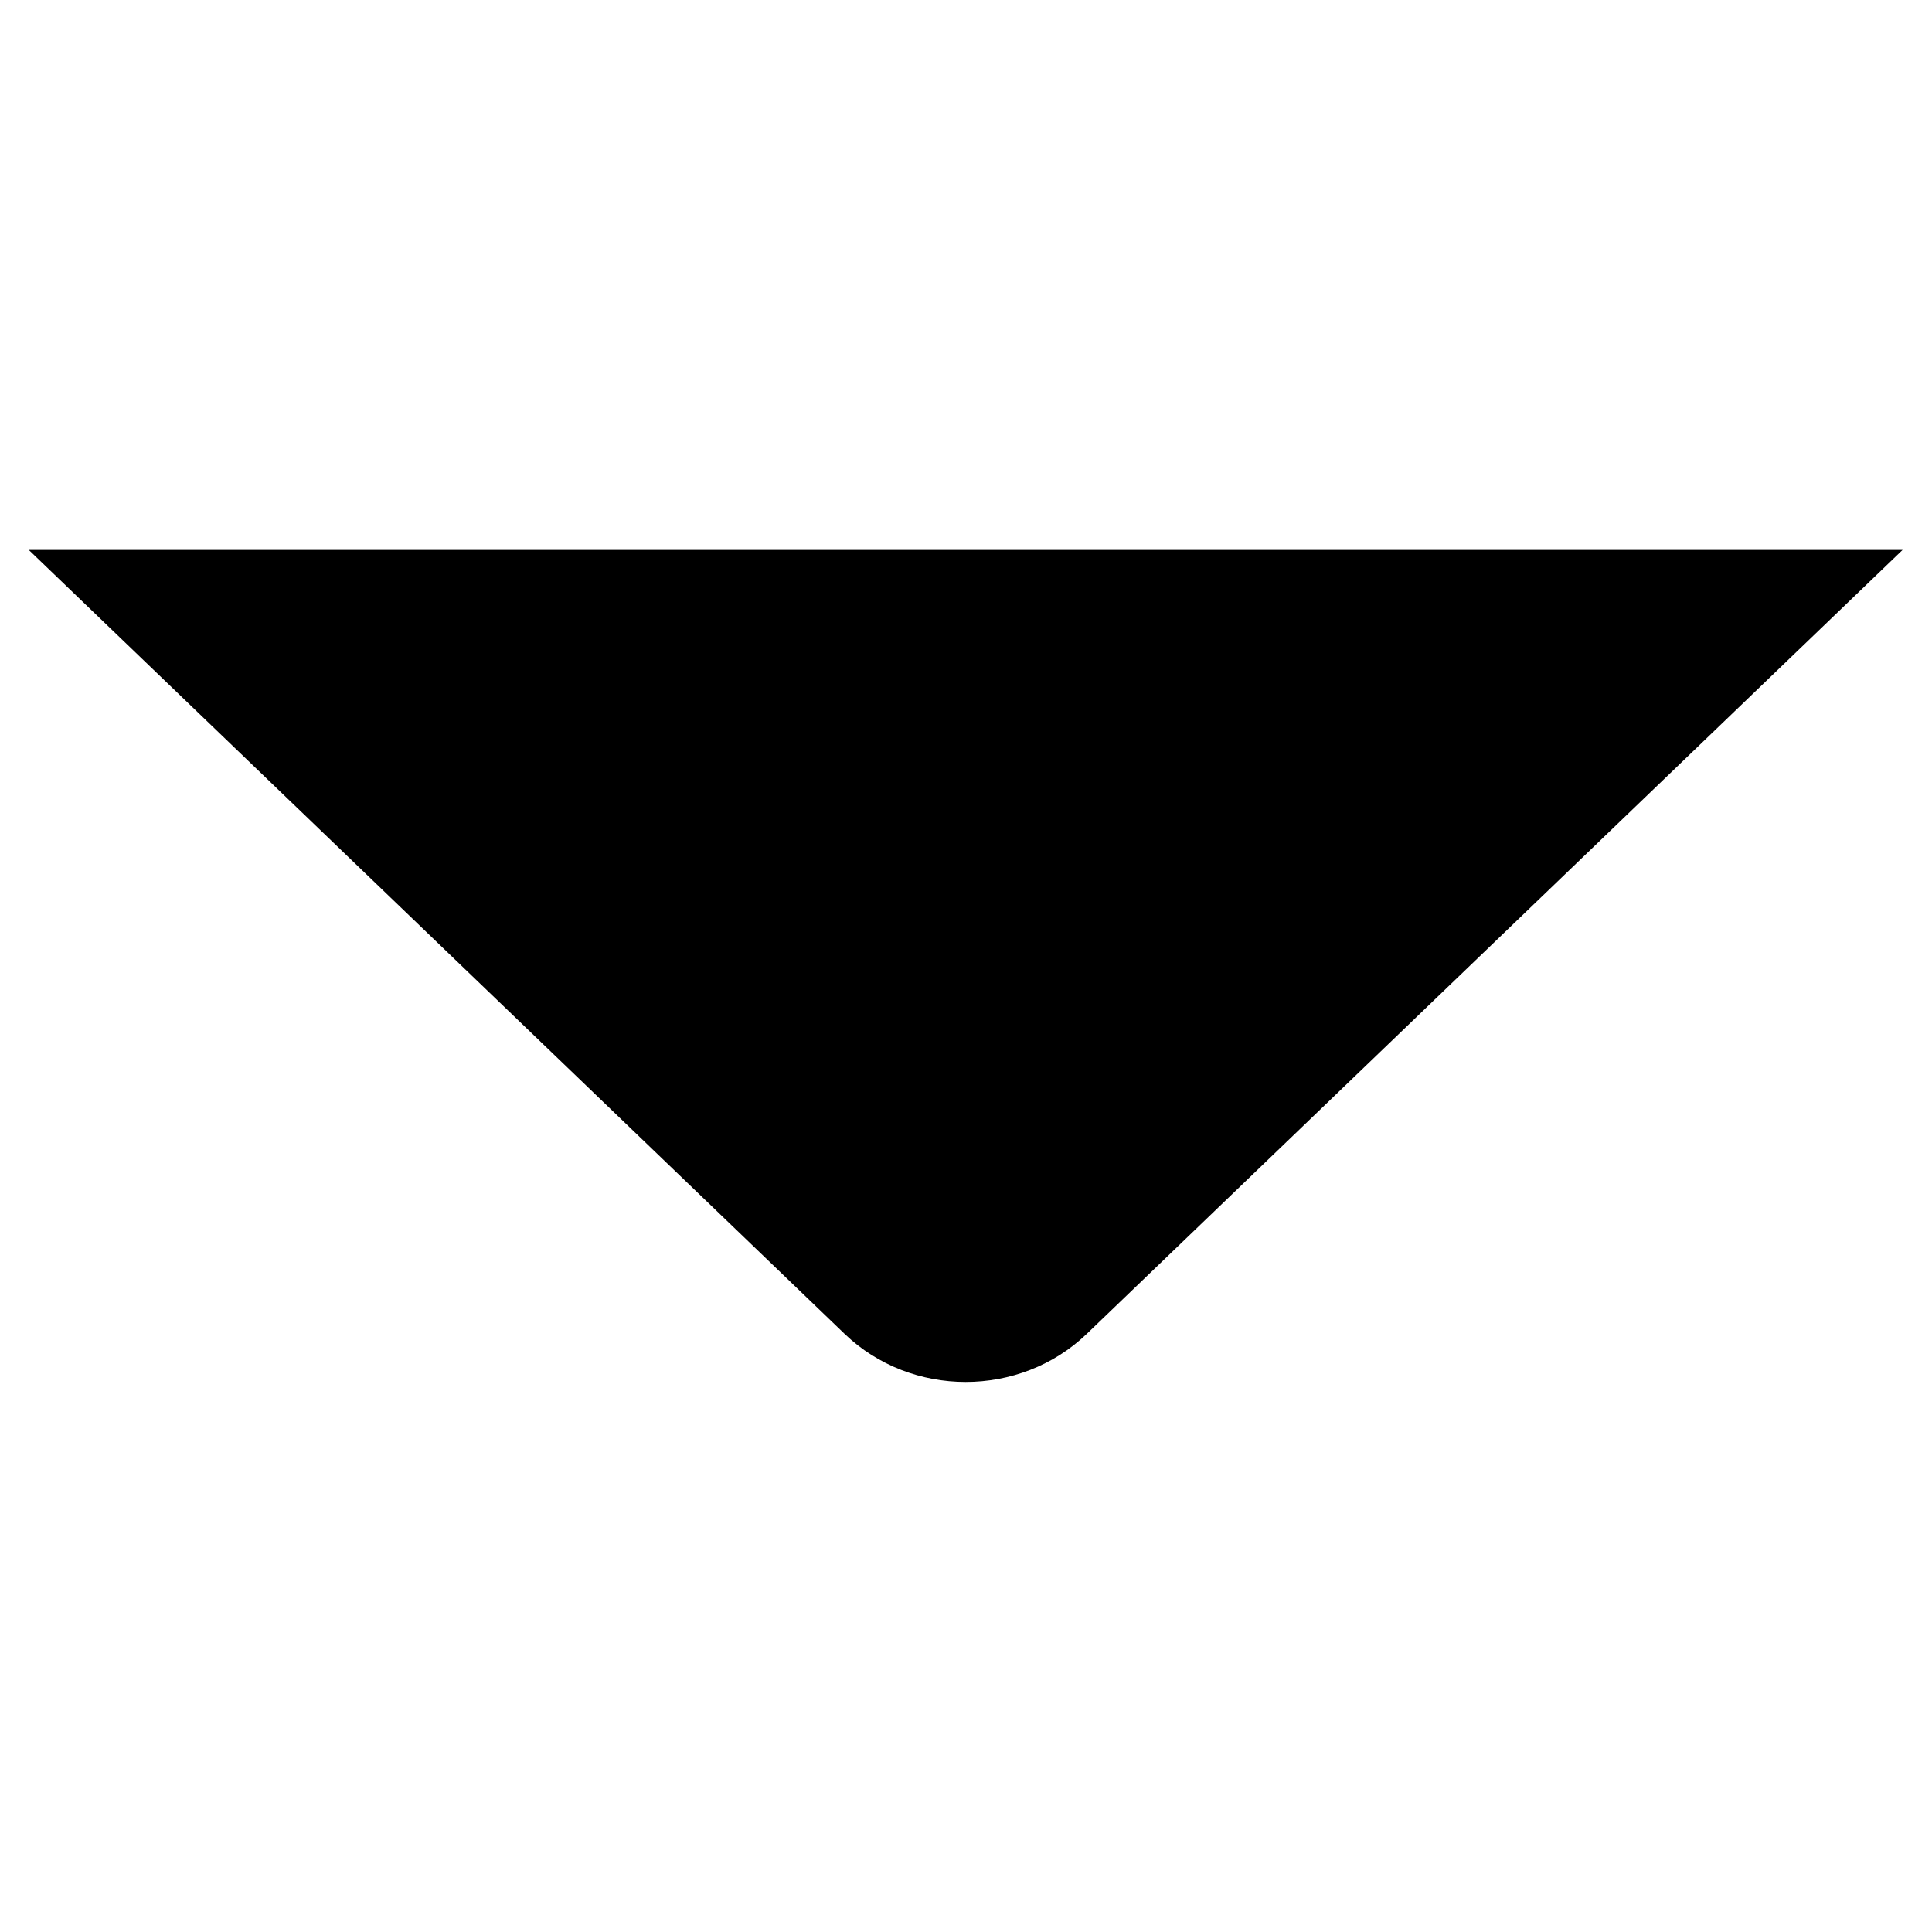 <?xml version="1.0" encoding="UTF-8"?>
<svg xmlns="http://www.w3.org/2000/svg" xmlns:xlink="http://www.w3.org/1999/xlink" width="768pt" height="768pt" viewBox="0 0 768 768" version="1.2">
<defs>
<clipPath id="clip1">
  <path d="M 11.125 218.602 L 756.625 218.602 L 756.625 549.352 L 11.125 549.352 Z M 11.125 218.602 "/>
</clipPath>
</defs>
<g id="surface1">
<g clip-path="url(#clip1)" clip-rule="nonzero">
<path style=" stroke:none;fill-rule:nonzero;fill:rgb(0%,0%,0%);fill-opacity:1;" d="M 335.707 530.203 C 362.266 555.73 405.484 555.73 432.039 530.203 L 756.309 218.602 L 11.438 218.602 Z M 335.707 530.203 "/>
</g>
</g>
</svg>
